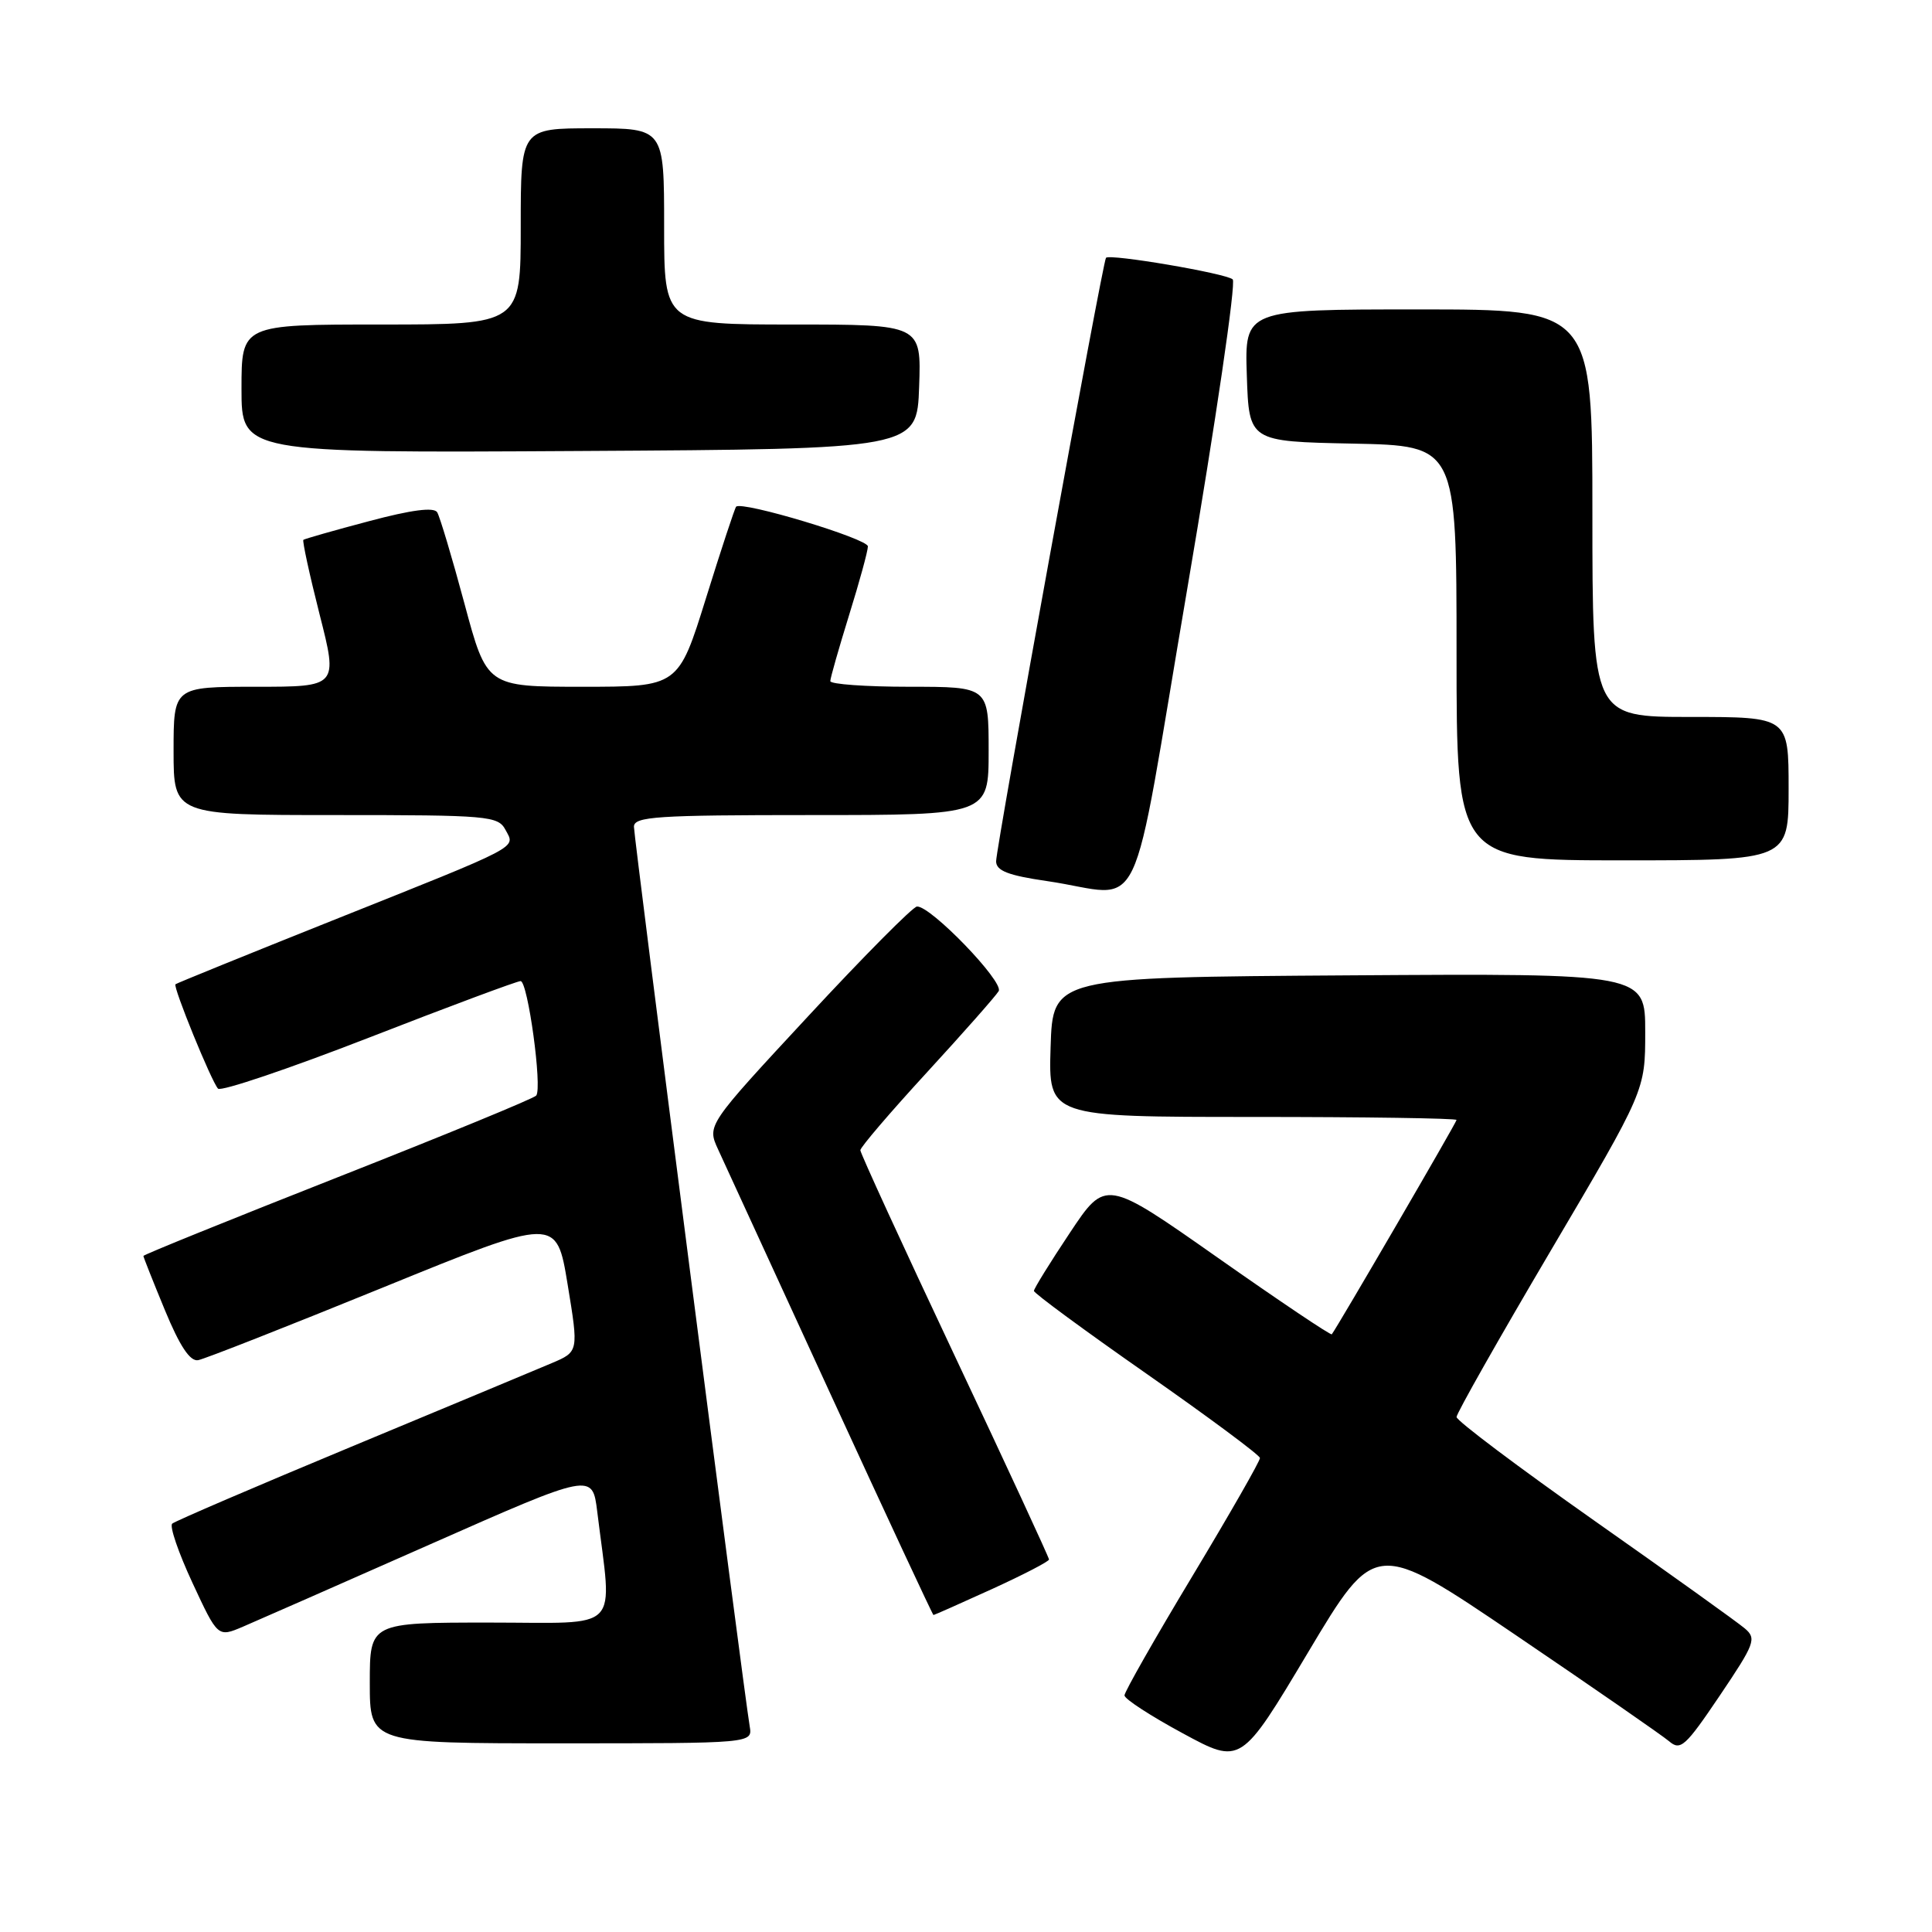 <?xml version="1.0" encoding="UTF-8" standalone="no"?>
<!DOCTYPE svg PUBLIC "-//W3C//DTD SVG 1.1//EN" "http://www.w3.org/Graphics/SVG/1.1/DTD/svg11.dtd" >
<svg xmlns="http://www.w3.org/2000/svg" xmlns:xlink="http://www.w3.org/1999/xlink" version="1.1" viewBox="0 0 256 256">
 <g >
 <path fill="currentColor"
d=" M 200.86 216.67 C 211.11 223.62 220.25 229.95 221.17 230.73 C 222.67 232.02 223.33 231.42 227.87 224.69 C 232.53 217.78 232.78 217.12 231.20 215.78 C 230.27 214.98 221.29 208.55 211.25 201.49 C 201.21 194.42 193.00 188.25 193.00 187.76 C 193.00 187.28 198.62 177.35 205.50 165.69 C 218.00 144.50 218.00 144.50 218.00 136.74 C 218.00 128.98 218.00 128.98 178.75 129.24 C 139.50 129.50 139.50 129.50 139.21 138.75 C 138.92 148.00 138.92 148.00 165.96 148.00 C 180.83 148.00 193.00 148.18 193.00 148.40 C 193.00 148.72 177.21 175.84 176.47 176.80 C 176.34 176.97 169.54 172.40 161.37 166.66 C 146.51 156.22 146.51 156.22 141.76 163.36 C 139.14 167.29 137.00 170.75 137.00 171.05 C 137.00 171.36 143.73 176.31 151.95 182.05 C 160.17 187.80 166.92 192.81 166.95 193.19 C 166.98 193.57 162.95 200.61 158.00 208.84 C 153.05 217.06 149.00 224.18 149.00 224.65 C 149.00 225.12 152.48 227.38 156.72 229.67 C 164.43 233.85 164.43 233.85 173.33 218.94 C 182.23 204.04 182.23 204.04 200.86 216.67 Z  M 99.34 228.75 C 98.55 224.13 84.00 111.03 84.00 109.55 C 84.00 108.20 86.97 108.00 107.50 108.00 C 131.00 108.00 131.00 108.00 131.00 99.50 C 131.00 91.00 131.00 91.00 120.50 91.00 C 114.72 91.00 110.01 90.66 110.02 90.25 C 110.02 89.84 111.15 85.90 112.51 81.50 C 113.88 77.10 115.00 73.01 115.00 72.40 C 115.00 71.38 98.30 66.35 97.54 67.14 C 97.36 67.34 95.56 72.79 93.55 79.25 C 89.89 91.00 89.89 91.00 77.19 91.00 C 64.50 91.00 64.50 91.00 61.54 79.97 C 59.91 73.90 58.28 68.46 57.93 67.88 C 57.49 67.17 54.51 67.56 48.89 69.06 C 44.27 70.28 40.37 71.40 40.20 71.53 C 40.04 71.66 41.00 76.09 42.34 81.38 C 44.79 91.00 44.79 91.00 33.89 91.00 C 23.00 91.00 23.00 91.00 23.00 99.50 C 23.00 108.00 23.00 108.00 44.46 108.00 C 64.75 108.00 65.99 108.11 66.98 109.96 C 68.30 112.43 69.37 111.86 43.98 122.00 C 32.72 126.50 23.39 130.29 23.25 130.42 C 22.90 130.76 28.03 143.34 28.89 144.25 C 29.28 144.66 38.27 141.62 48.87 137.50 C 59.47 133.37 68.52 130.00 68.98 130.00 C 69.94 130.00 71.88 144.17 71.05 145.17 C 70.75 145.55 58.91 150.41 44.75 155.99 C 30.59 161.57 19.00 166.26 19.00 166.42 C 19.00 166.57 20.28 169.80 21.85 173.60 C 23.82 178.37 25.18 180.42 26.25 180.23 C 27.10 180.08 38.13 175.74 50.77 170.59 C 73.74 161.23 73.74 161.23 75.21 170.17 C 76.68 179.11 76.68 179.11 73.09 180.63 C 71.11 181.47 59.15 186.46 46.50 191.72 C 33.85 196.98 23.19 201.56 22.82 201.89 C 22.44 202.23 23.65 205.75 25.50 209.73 C 28.86 216.96 28.86 216.96 32.18 215.55 C 34.01 214.77 45.17 209.86 57.00 204.63 C 78.50 195.13 78.50 195.13 79.14 200.32 C 81.13 216.54 82.63 215.00 64.88 215.00 C 49.00 215.00 49.00 215.00 49.00 223.00 C 49.00 231.00 49.00 231.00 74.36 231.00 C 99.72 231.00 99.72 231.00 99.34 228.75 Z  M 131.44 210.56 C 135.60 208.66 139.00 206.90 139.00 206.64 C 139.00 206.38 133.38 194.23 126.50 179.64 C 119.62 165.05 114.00 152.79 114.00 152.41 C 114.00 152.02 117.97 147.38 122.82 142.10 C 127.67 136.82 131.95 131.97 132.33 131.33 C 133.05 130.10 123.29 119.99 121.50 120.12 C 120.95 120.16 114.46 126.70 107.09 134.65 C 93.68 149.10 93.68 149.10 95.15 152.30 C 95.96 154.06 102.67 168.66 110.06 184.75 C 117.45 200.83 123.59 214.00 123.69 214.00 C 123.80 214.00 127.29 212.45 131.44 210.56 Z  M 157.34 77.89 C 161.10 55.82 163.80 37.44 163.34 37.02 C 162.45 36.22 147.04 33.60 146.55 34.16 C 146.11 34.67 131.99 112.26 131.99 114.13 C 132.00 115.38 133.58 116.00 138.75 116.75 C 151.95 118.67 149.52 123.73 157.34 77.89 Z  M 237.00 104.50 C 237.00 95.00 237.00 95.00 224.00 95.00 C 211.00 95.00 211.00 95.00 211.00 68.00 C 211.00 41.00 211.00 41.00 187.96 41.00 C 164.92 41.00 164.92 41.00 165.21 49.75 C 165.50 58.50 165.50 58.50 179.25 58.78 C 193.00 59.06 193.00 59.06 193.00 86.53 C 193.00 114.00 193.00 114.00 215.00 114.00 C 237.00 114.00 237.00 114.00 237.00 104.50 Z  M 121.79 51.25 C 122.08 43.00 122.08 43.00 105.04 43.00 C 88.00 43.00 88.00 43.00 88.00 30.00 C 88.00 17.00 88.00 17.00 78.50 17.00 C 69.00 17.00 69.00 17.00 69.00 30.00 C 69.00 43.00 69.00 43.00 50.50 43.00 C 32.00 43.00 32.00 43.00 32.00 51.51 C 32.00 60.02 32.00 60.02 76.75 59.76 C 121.50 59.50 121.50 59.50 121.79 51.25 Z "/>
</g>
</svg>